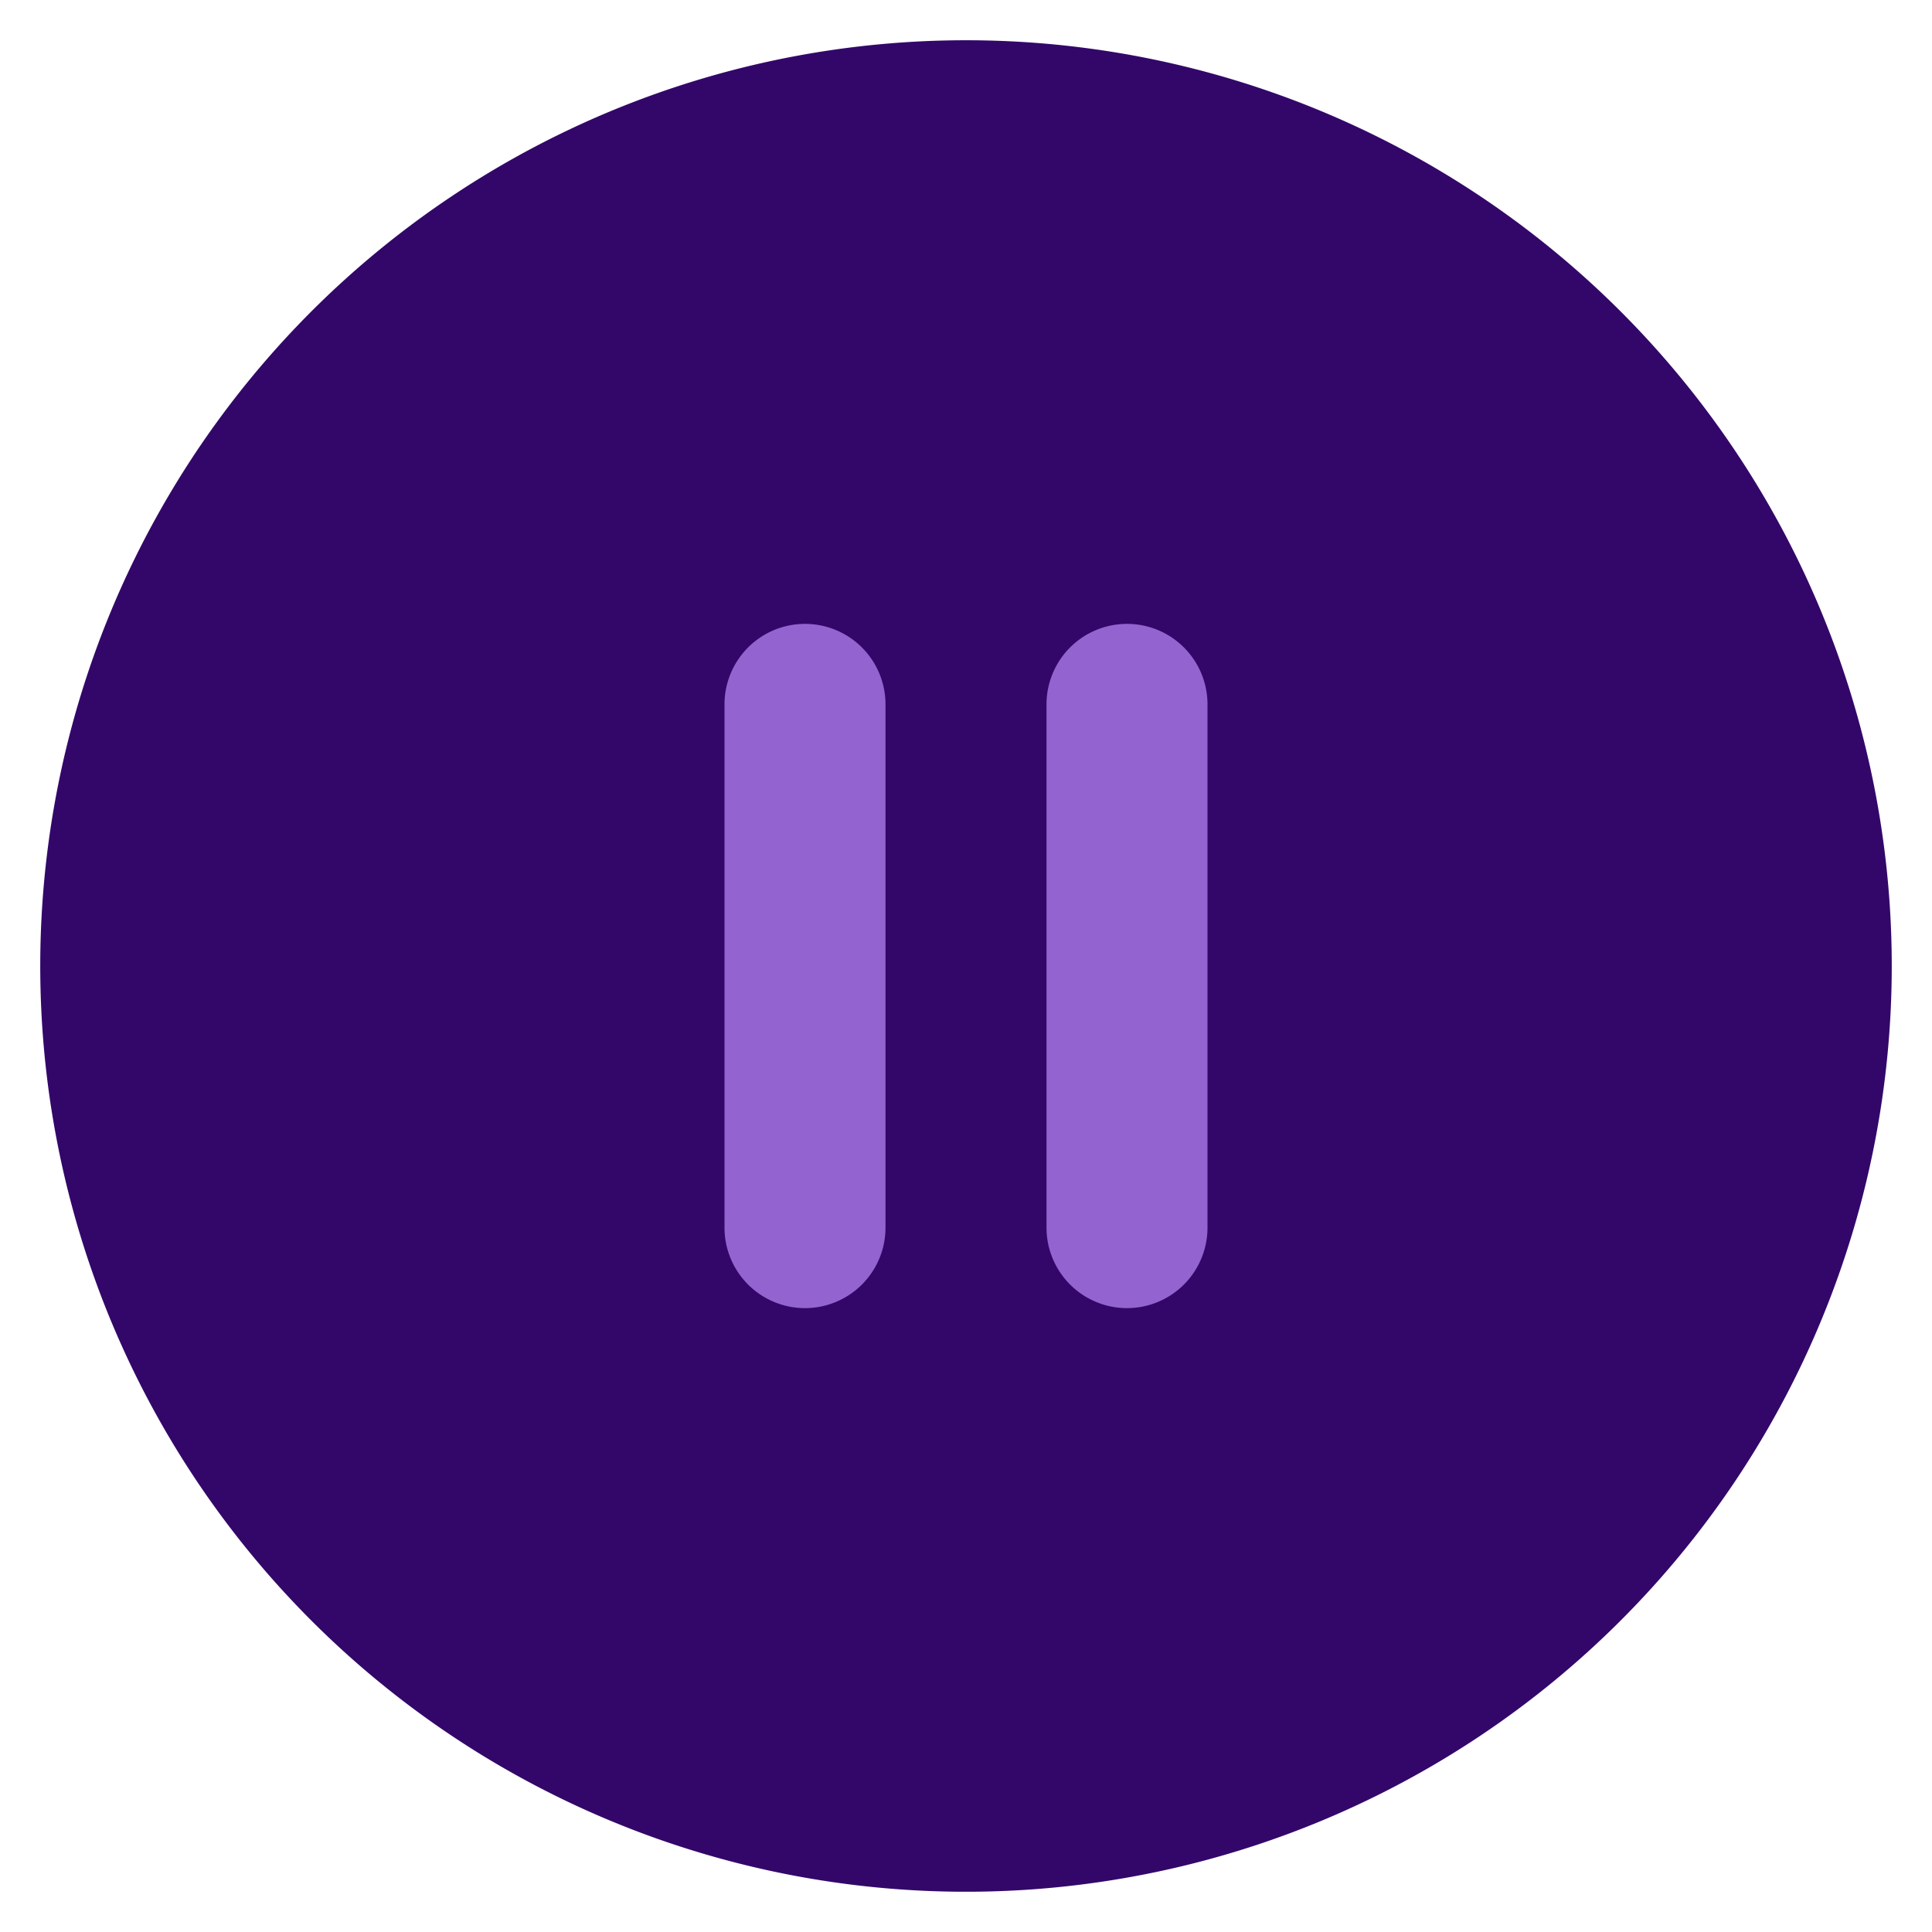 <!DOCTYPE svg PUBLIC "-//W3C//DTD SVG 1.1//EN" "http://www.w3.org/Graphics/SVG/1.1/DTD/svg11.dtd">
<!-- Uploaded to: SVG Repo, www.svgrepo.com, Transformed by: SVG Repo Mixer Tools -->
<svg width="64px" height="64px" viewBox="0 0 48 48" xmlns="http://www.w3.org/2000/svg" fill="#000000">
<g id="SVGRepo_bgCarrier" stroke-width="0"/>
<g id="SVGRepo_tracerCarrier" stroke-linecap="round" stroke-linejoin="round"/>
<g id="SVGRepo_iconCarrier">
<title>70 Basic icons by Xicons.co</title>
<path d="M24,1A23,23,0,1,0,47,24,23,23,0,0,0,24,1Z" fill="#330769"/>
<path d="M20,32.5a2,2,0,0,1-2-2v-13a2,2,0,0,1,4,0v13A2,2,0,0,1,20,32.5Z" fill="#9363cf"/>
<path d="M28,32.5a2,2,0,0,1-2-2v-13a2,2,0,0,1,4,0v13A2,2,0,0,1,28,32.5Z" fill="#9363cf"/>
</g>
</svg>
